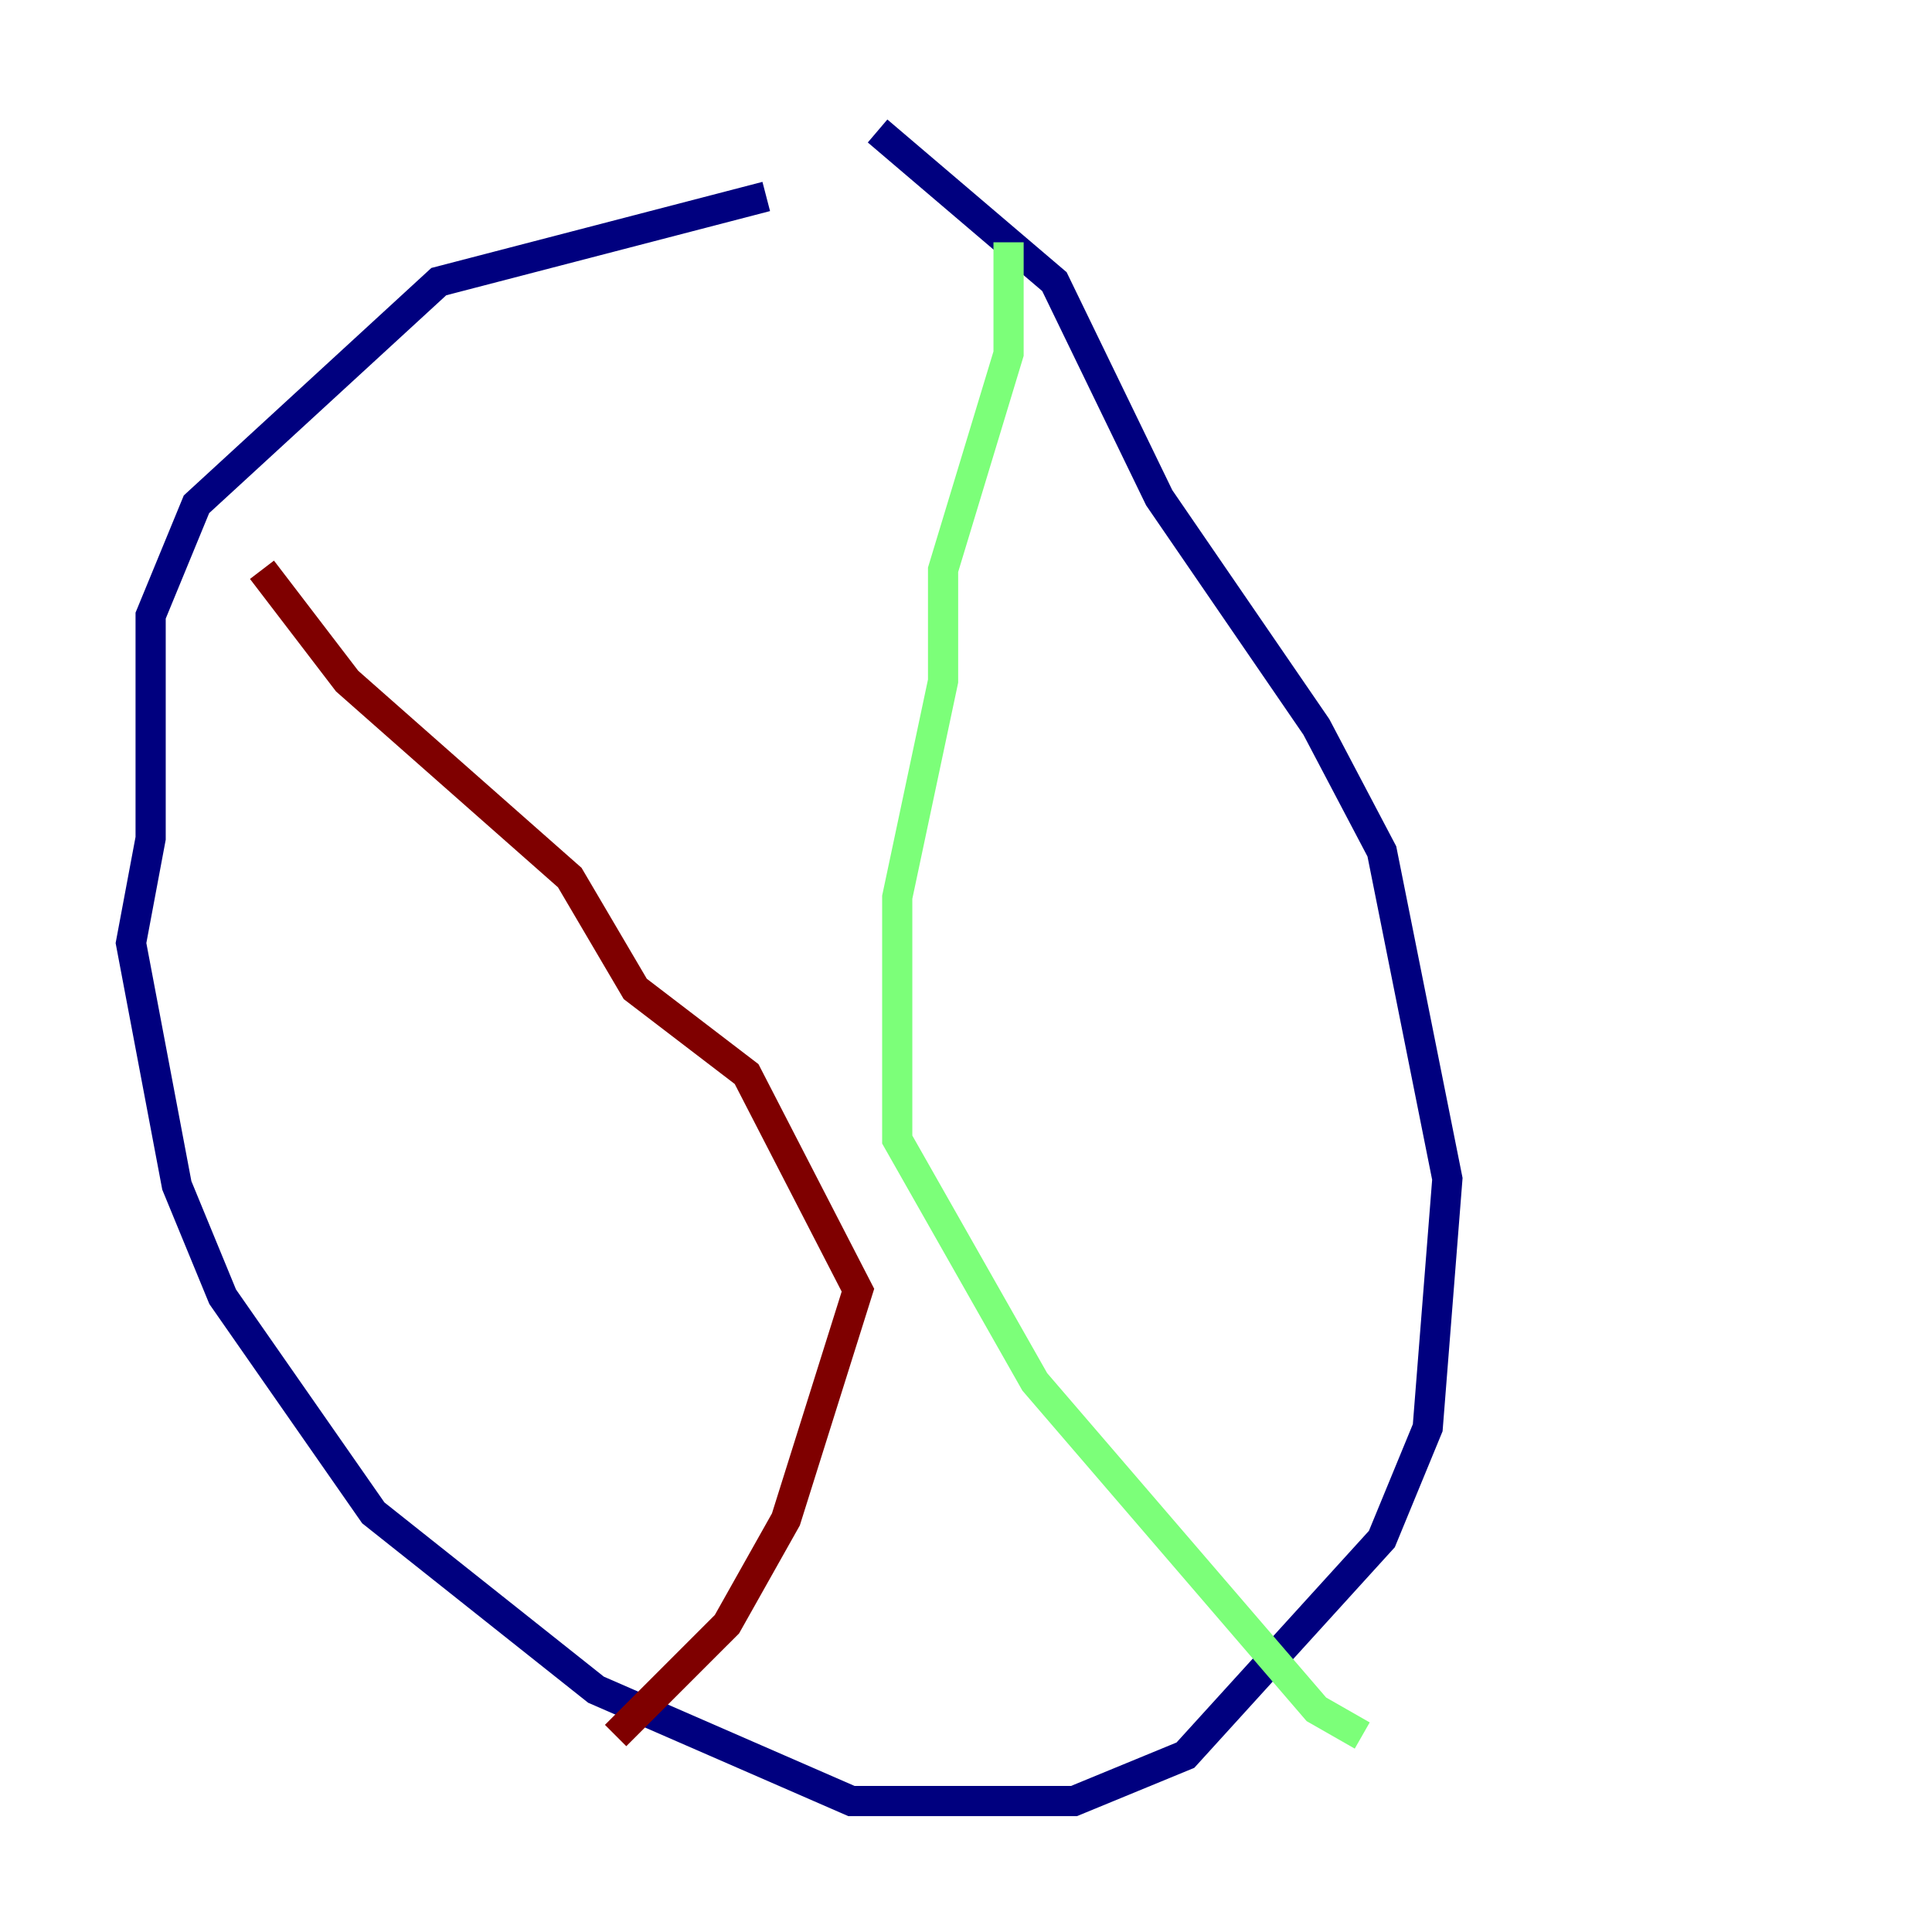 <?xml version="1.0" encoding="utf-8" ?>
<svg baseProfile="tiny" height="128" version="1.2" viewBox="0,0,128,128" width="128" xmlns="http://www.w3.org/2000/svg" xmlns:ev="http://www.w3.org/2001/xml-events" xmlns:xlink="http://www.w3.org/1999/xlink"><defs /><polyline fill="none" points="50.766,13.017 29.071,18.658 13.017,33.41 9.98,40.786 9.98,55.539 8.678,62.481 11.715,78.536 14.752,85.912 24.732,100.231 39.485,111.946 56.407,119.322 71.159,119.322 78.536,116.285 91.552,101.966 94.59,94.59 95.891,78.102 91.552,56.407 87.214,48.163 76.8,32.976 69.858,18.658 58.142,8.678" stroke="#00007f" stroke-width="2" /><polyline fill="none" points="66.82,16.054 66.82,23.43 62.481,37.749 62.481,45.125 59.444,59.444 59.444,75.498 68.556,91.552 87.214,113.248 90.251,114.983" stroke="#7cff79" stroke-width="2" /><polyline fill="none" points="17.356,37.749 22.997,45.125 37.749,58.142 42.088,65.519 49.464,71.159 56.841,85.478 52.068,100.664 48.163,107.607 40.786,114.983" stroke="#7f0000" stroke-width="2" /></svg>